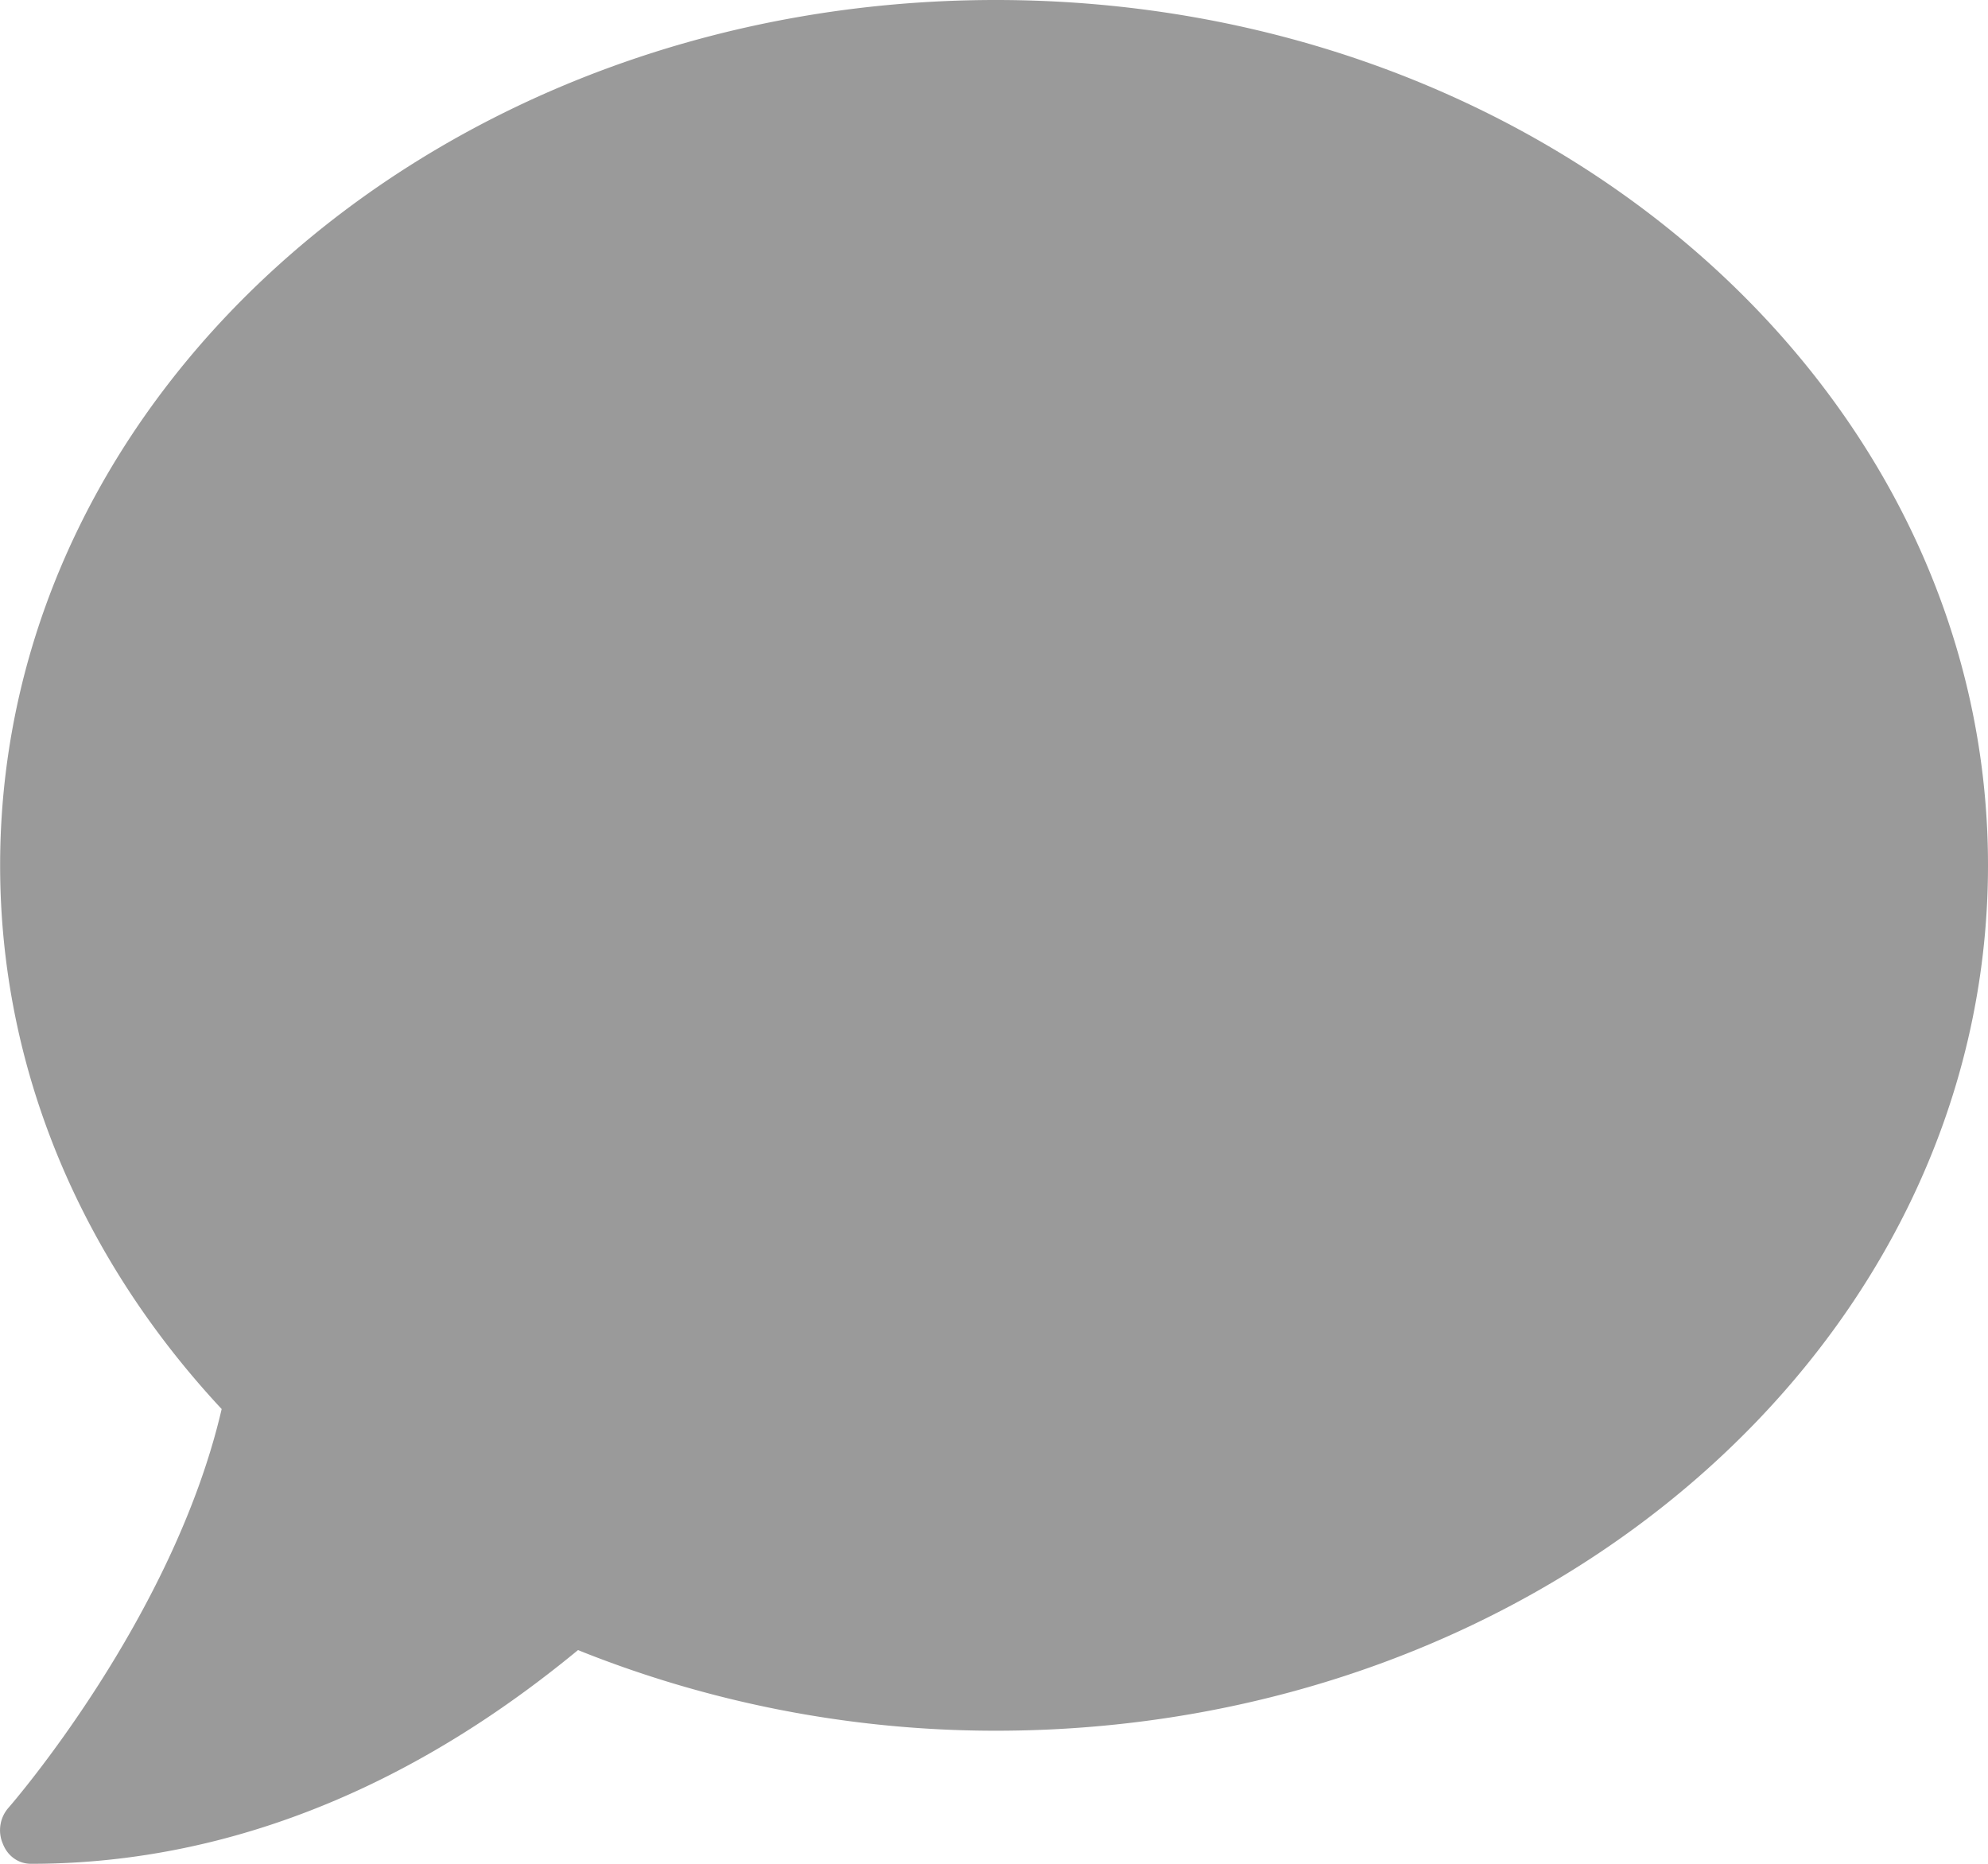 <svg xmlns="http://www.w3.org/2000/svg" width="16" height="15" fill="none" viewBox="0 0 16 15">
    <path fill="#9A9A9A" d="M8.014 0C3.588 0 .001 3.117.001 6.964c0 1.662.668 3.18 1.783 4.376C1.393 13.027.085 14.53.07 14.547a.274.274 0 0 0-.047.292c.039.1.126.161.227.161 2.074 0 3.604-1.063 4.402-1.72 1.02.41 2.16.649 3.362.649 4.427 0 7.986-3.119 7.986-6.965C16 3.118 12.44 0 8.014 0Z"/>
</svg>
